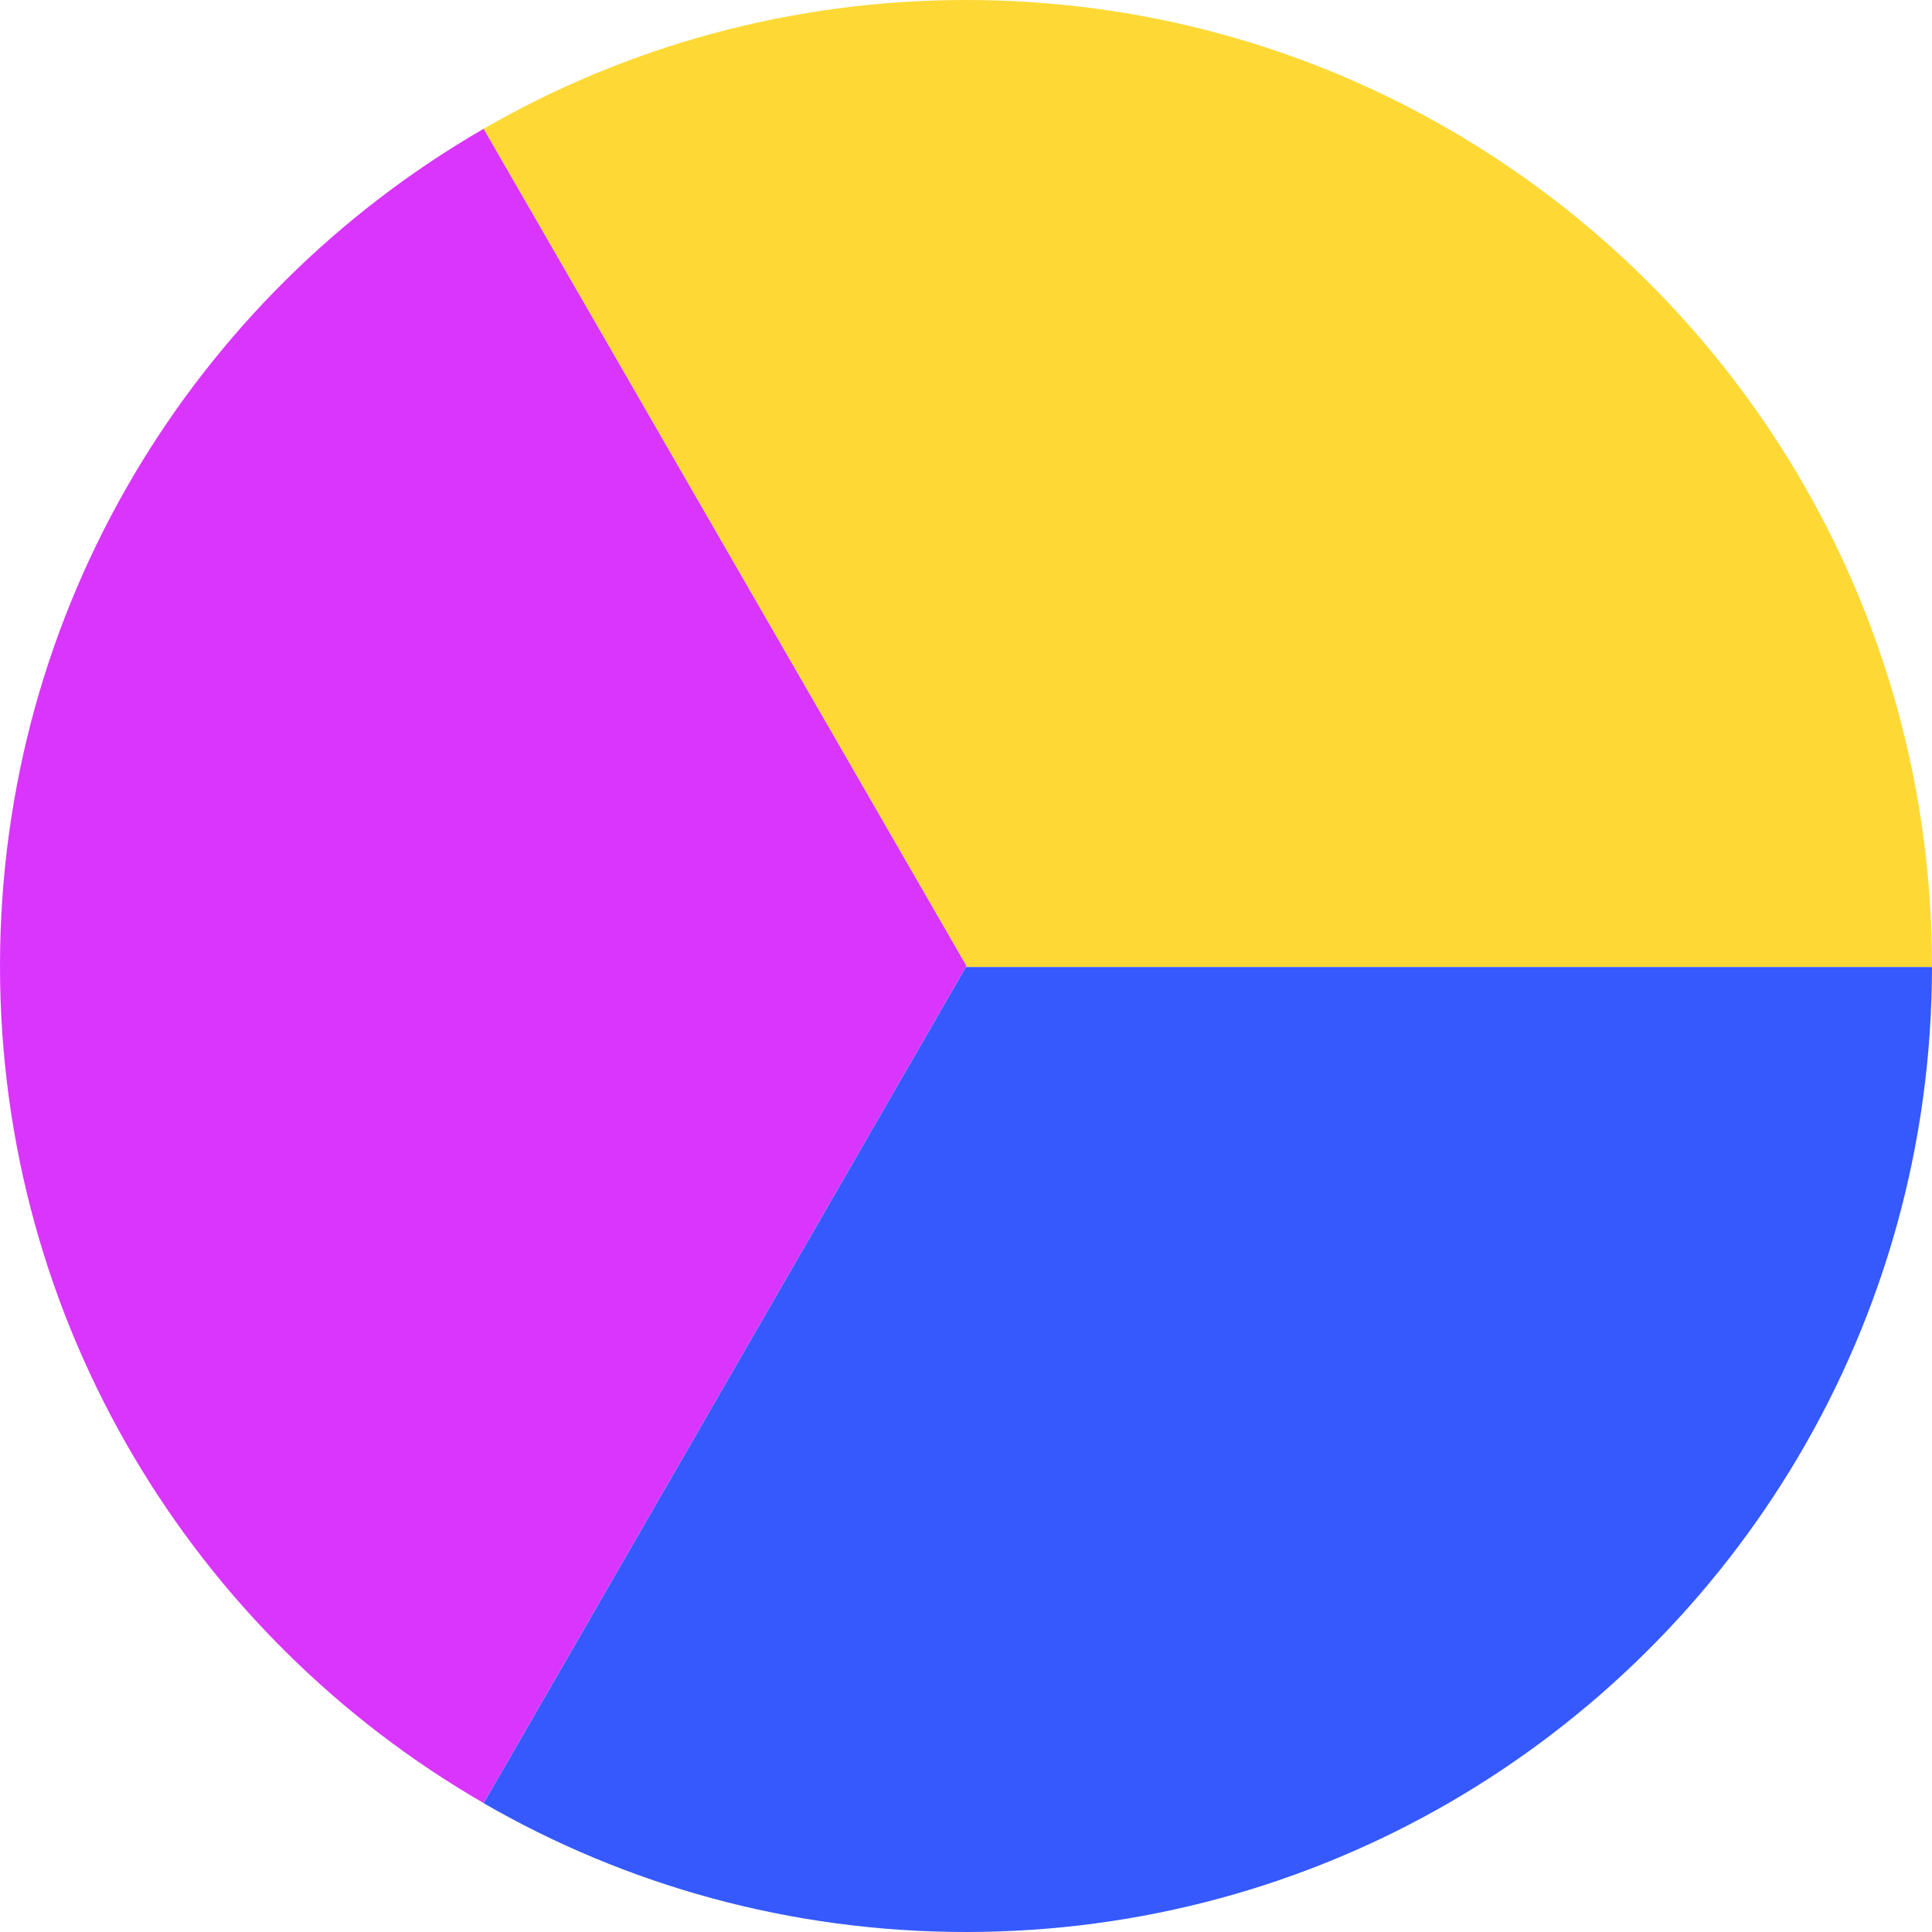 <svg width="15" height="15" viewBox="0 0 15 15" fill="none" xmlns="http://www.w3.org/2000/svg">
<path d="M11.25 1.004C10.147 0.365 8.866 0 7.5 0C6.136 0 4.857 0.364 3.755 1L7.504 7.5L7.508 7.508H15C15 7.505 15 7.503 15 7.5C15 4.724 13.492 2.3 11.25 1.004Z" fill="#FED935"/>
<path d="M3.755 1C1.511 2.296 0 4.721 0 7.5C0 10.278 1.511 12.703 3.755 13.999L7.499 7.507L7.504 7.5L3.755 1Z" fill="#D935FD"/>
<path d="M7.508 7.508H7.499L3.755 14C4.857 14.636 6.136 15 7.5 15C8.866 15 10.147 14.635 11.25 13.997C13.49 12.701 14.997 10.281 15 7.508H7.508Z" fill="#3559FD"/>
</svg>
